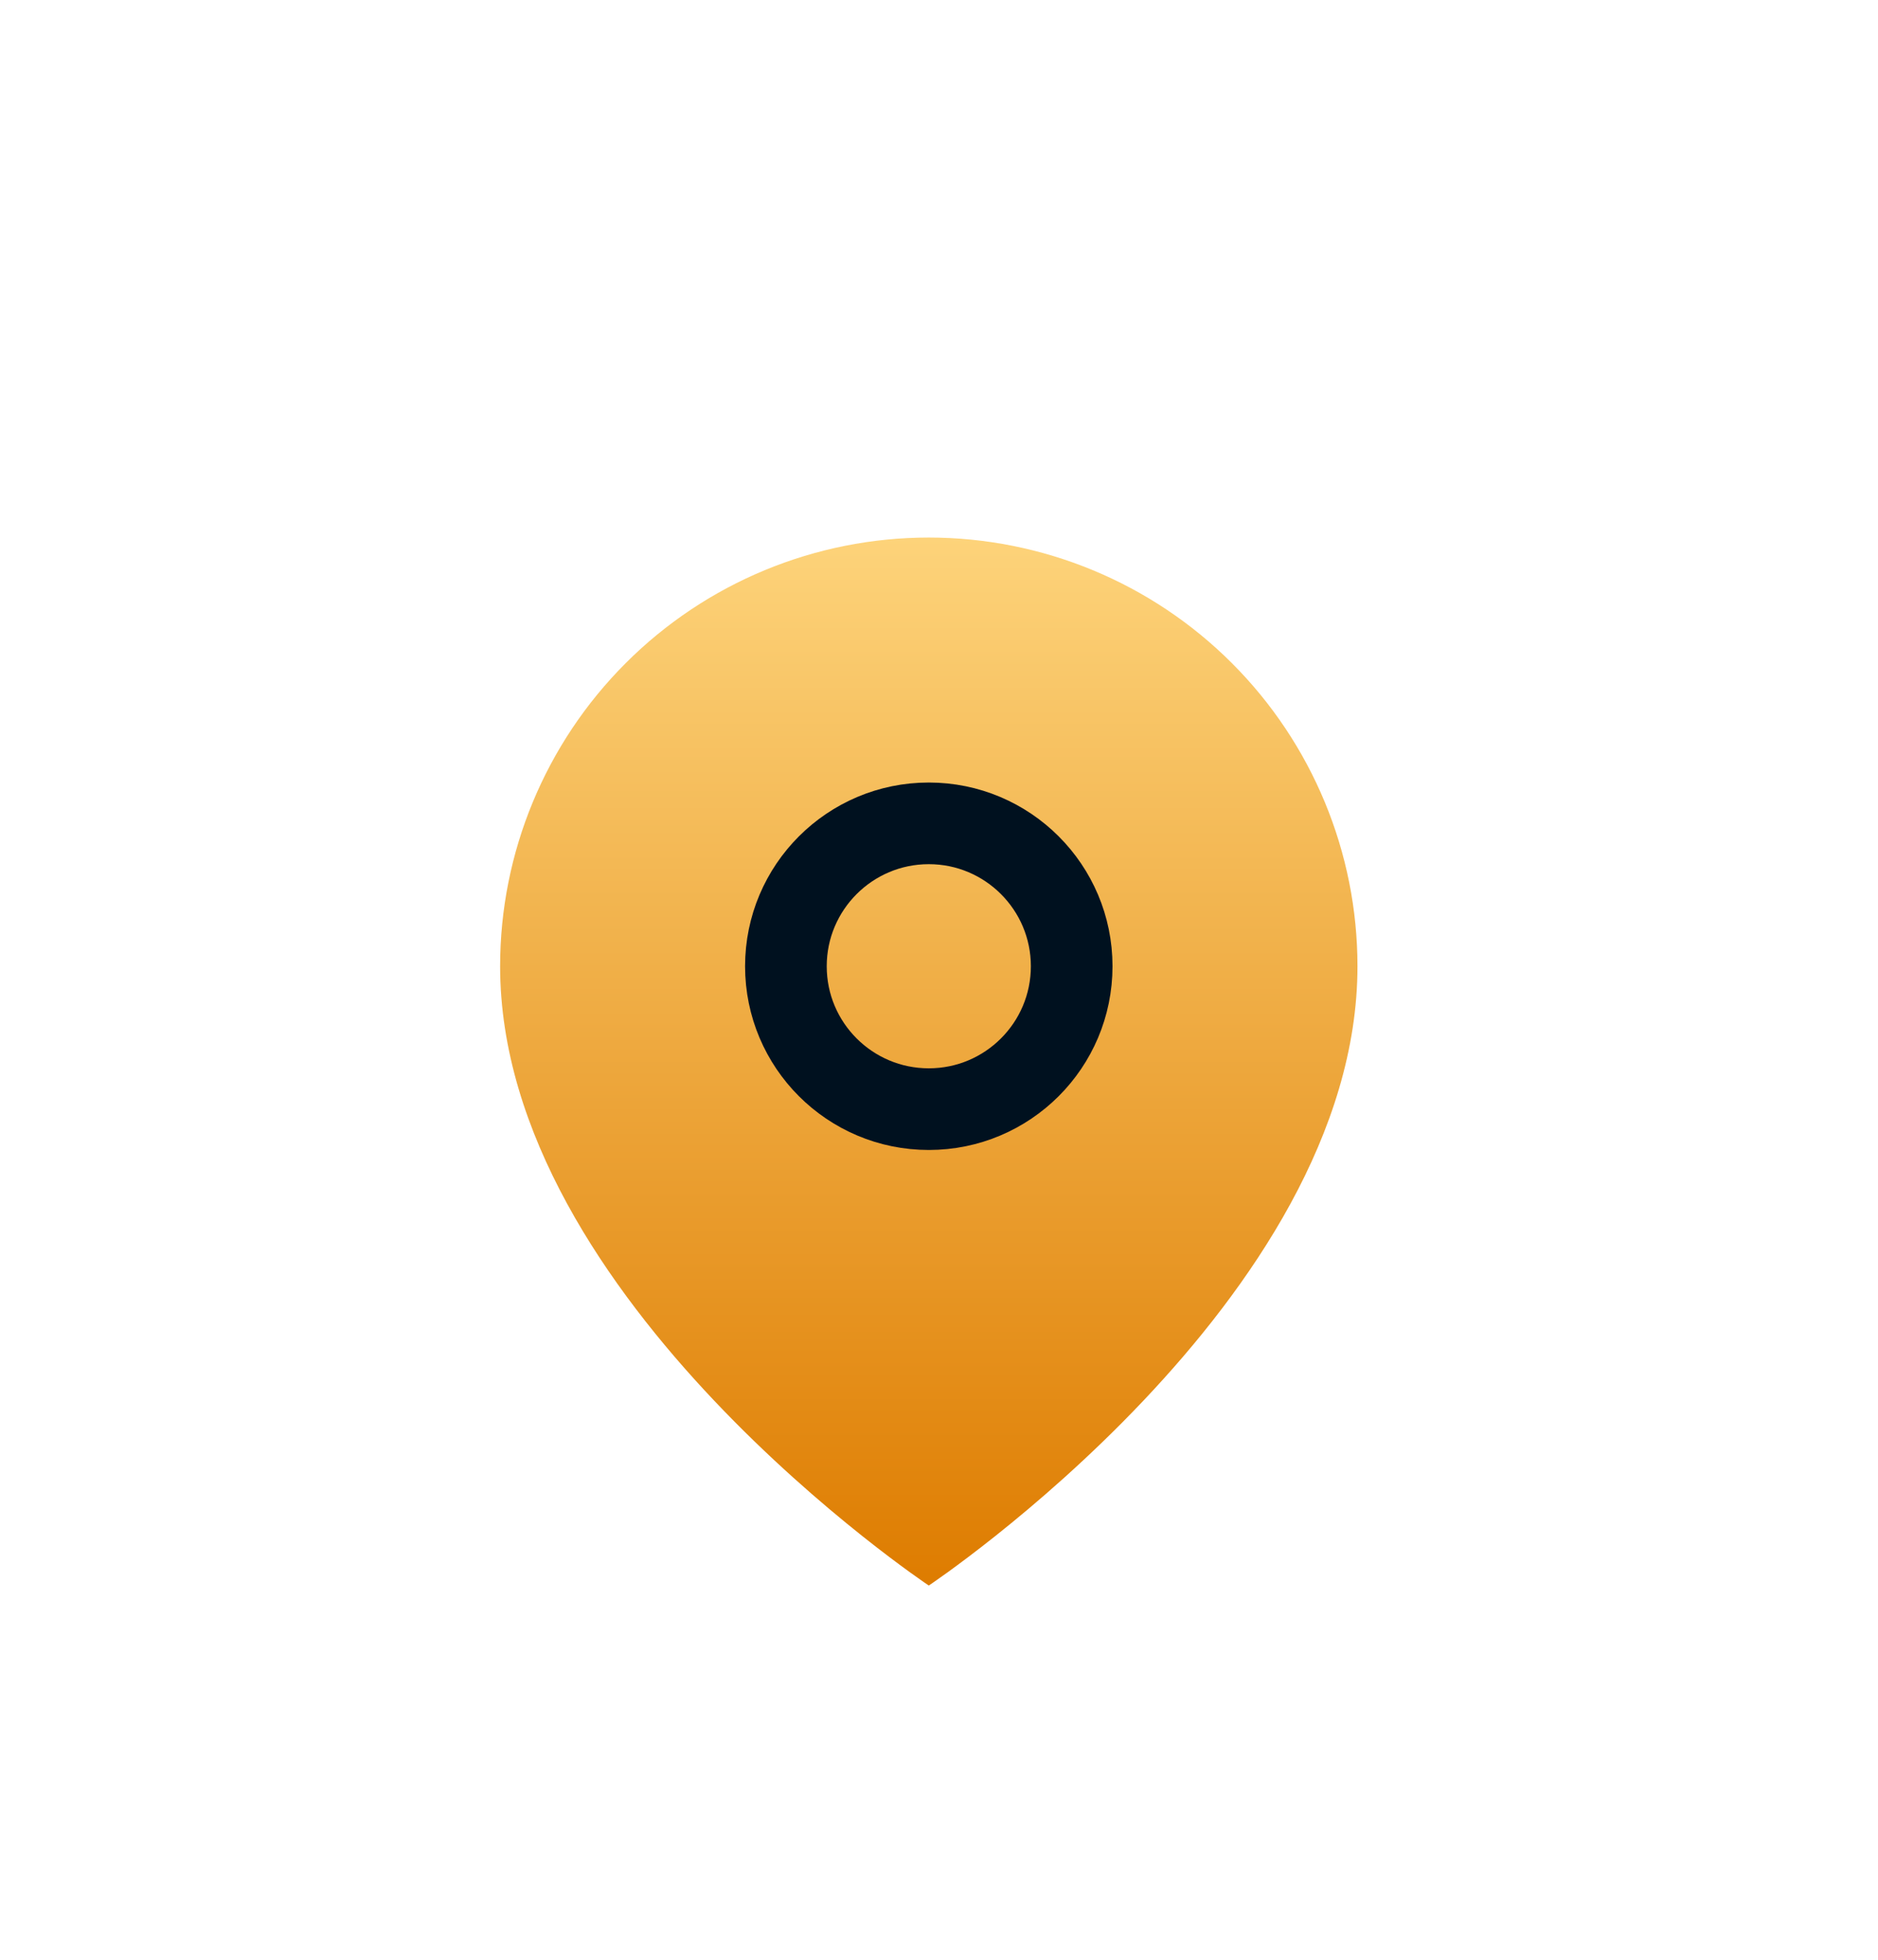 <svg width="23" height="24" viewBox="0 0 23 24" fill="none" xmlns="http://www.w3.org/2000/svg">
<g filter="url(#filter0_d_84_2192)">
<path d="M16.625 11.833C16.625 15.917 11.375 19.417 11.375 19.417C11.375 19.417 6.125 15.917 6.125 11.833C6.125 10.441 6.678 9.106 7.663 8.121C8.647 7.136 9.983 6.583 11.375 6.583C12.767 6.583 14.103 7.136 15.087 8.121C16.072 9.106 16.625 10.441 16.625 11.833Z" fill="url(#paint0_linear_84_2192)"/>
</g>
<path d="M11.375 13.583C12.341 13.583 13.125 12.8 13.125 11.833C13.125 10.867 12.341 10.083 11.375 10.083C10.409 10.083 9.625 10.867 9.625 11.833C9.625 12.8 10.409 13.583 11.375 13.583Z" stroke="#00111F" stroke-linecap="round" stroke-linejoin="round"/>
<defs>
<filter id="filter0_d_84_2192" x="0.125" y="0.583" width="22.5" height="24.833" filterUnits="userSpaceOnUse" color-interpolation-filters="sRGB">
<feFlood flood-opacity="0" result="BackgroundImageFix"/>
<feColorMatrix in="SourceAlpha" type="matrix" values="0 0 0 0 0 0 0 0 0 0 0 0 0 0 0 0 0 0 127 0" result="hardAlpha"/>
<feOffset/>
<feGaussianBlur stdDeviation="3"/>
<feComposite in2="hardAlpha" operator="out"/>
<feColorMatrix type="matrix" values="0 0 0 0 1 0 0 0 0 0.643 0 0 0 0 0.051 0 0 0 0.8 0"/>
<feBlend mode="normal" in2="BackgroundImageFix" result="effect1_dropShadow_84_2192"/>
<feBlend mode="normal" in="SourceGraphic" in2="effect1_dropShadow_84_2192" result="shape"/>
</filter>
<linearGradient id="paint0_linear_84_2192" x1="11.375" y1="6.583" x2="11.375" y2="19.417" gradientUnits="userSpaceOnUse">
<stop stop-color="#FDD37A"/>
<stop offset="1" stop-color="#DE7C00"/>
</linearGradient>
</defs>
</svg>
